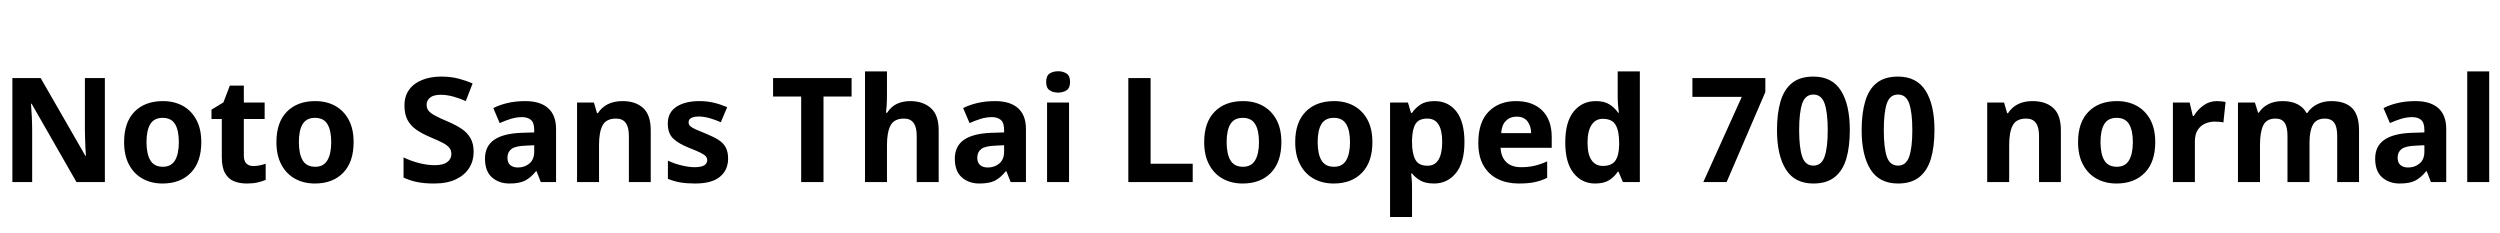 <svg xmlns="http://www.w3.org/2000/svg" xmlns:xlink="http://www.w3.org/1999/xlink" width="411.96" height="38.4"><path fill="black" d="M17.28 12.86L17.28 30L12.60 30L5.21 17.09L5.11 17.09Q5.18 17.93 5.24 19.19Q5.30 20.45 5.30 21.55L5.30 21.55L5.30 30L2.04 30L2.04 12.86L6.70 12.86L14.06 25.66L14.16 25.66Q14.11 25.18 14.08 24.42Q14.04 23.66 14.02 22.85Q13.99 22.03 13.99 21.36L13.99 21.36L13.99 12.86L17.28 12.86ZM33.17 23.42L33.17 23.42Q33.17 26.69 31.45 28.46Q29.74 30.24 26.78 30.24L26.78 30.24Q24.94 30.24 23.51 29.45Q22.08 28.66 21.26 27.13Q20.45 25.61 20.45 23.42L20.45 23.42Q20.45 20.16 22.16 18.41Q23.88 16.66 26.86 16.66L26.86 16.66Q28.70 16.66 30.12 17.44Q31.54 18.22 32.35 19.73Q33.17 21.24 33.17 23.42ZM24.14 23.42L24.14 23.42Q24.14 25.34 24.77 26.41Q25.39 27.48 26.83 27.48L26.83 27.48Q28.22 27.48 28.85 26.41Q29.47 25.34 29.47 23.42L29.47 23.42Q29.47 21.48 28.85 20.45Q28.22 19.42 26.81 19.42L26.81 19.42Q25.39 19.42 24.77 20.45Q24.14 21.48 24.14 23.42ZM41.74 27.36L41.74 27.36Q42.29 27.36 42.80 27.25Q43.32 27.14 43.78 26.98L43.78 26.98L43.78 29.64Q43.18 29.90 42.43 30.07Q41.69 30.24 40.66 30.24L40.66 30.24Q39.48 30.24 38.54 29.86Q37.61 29.47 37.08 28.52Q36.55 27.58 36.55 25.87L36.55 25.87L36.55 19.61L34.85 19.61L34.85 18.07L36.82 16.87L37.87 14.11L40.18 14.11L40.18 16.90L43.61 16.90L43.61 19.61L40.18 19.61L40.18 25.66Q40.18 26.52 40.60 26.94Q41.02 27.36 41.74 27.36ZM58.27 23.42L58.27 23.42Q58.27 26.69 56.56 28.46Q54.84 30.24 51.89 30.24L51.89 30.24Q50.04 30.24 48.61 29.45Q47.18 28.66 46.37 27.13Q45.55 25.61 45.55 23.42L45.55 23.42Q45.55 20.16 47.27 18.41Q48.98 16.66 51.96 16.66L51.96 16.66Q53.81 16.66 55.22 17.44Q56.64 18.22 57.46 19.73Q58.27 21.24 58.27 23.42ZM49.25 23.42L49.25 23.42Q49.25 25.34 49.87 26.41Q50.50 27.48 51.94 27.48L51.94 27.48Q53.33 27.48 53.95 26.41Q54.58 25.34 54.58 23.42L54.58 23.42Q54.58 21.48 53.95 20.45Q53.33 19.42 51.91 19.42L51.91 19.42Q50.50 19.42 49.87 20.45Q49.25 21.48 49.25 23.42ZM78.05 25.03L78.05 25.03Q78.05 26.50 77.32 27.67Q76.58 28.85 75.14 29.54Q73.70 30.24 71.54 30.24L71.54 30.24Q69.91 30.24 68.74 30Q67.56 29.76 66.50 29.26L66.50 29.26L66.50 25.94Q67.68 26.52 69.05 26.87Q70.42 27.22 71.64 27.22L71.64 27.22Q73.01 27.22 73.69 26.71Q74.38 26.21 74.38 25.37L74.38 25.37Q74.38 24.77 74.04 24.35Q73.70 23.93 72.95 23.53Q72.19 23.14 70.92 22.61L70.92 22.61Q69.55 22.03 68.60 21.37Q67.66 20.71 67.15 19.76Q66.65 18.82 66.65 17.38L66.65 17.38Q66.65 15.84 67.42 14.78Q68.18 13.73 69.55 13.18Q70.92 12.62 72.72 12.62L72.72 12.62Q74.30 12.62 75.58 12.96Q76.85 13.30 77.88 13.75L77.88 13.75L76.75 16.66Q75.74 16.20 74.68 15.91Q73.61 15.62 72.62 15.62L72.62 15.62Q71.45 15.62 70.87 16.08Q70.30 16.54 70.30 17.26L70.30 17.26Q70.30 17.86 70.63 18.26Q70.97 18.67 71.74 19.08Q72.50 19.49 73.82 20.04L73.82 20.04Q75.17 20.62 76.10 21.25Q77.04 21.89 77.54 22.79Q78.05 23.69 78.05 25.03ZM86.57 16.66L86.57 16.66Q89.02 16.66 90.32 17.82Q91.63 18.98 91.63 21.26L91.63 21.26L91.63 30L89.11 30L88.42 28.22L88.32 28.22Q87.46 29.28 86.53 29.76Q85.61 30.24 83.95 30.24L83.95 30.24Q82.22 30.24 81.07 29.23Q79.92 28.22 79.92 26.14L79.92 26.14Q79.92 24.10 81.41 23.05Q82.90 22.01 85.85 21.89L85.85 21.89L88.03 21.82L88.03 21.41Q88.03 20.23 87.49 19.76Q86.95 19.30 86.02 19.30L86.02 19.30Q85.13 19.30 84.19 19.58Q83.26 19.87 82.34 20.28L82.34 20.28L81.29 17.81Q82.32 17.28 83.65 16.97Q84.98 16.66 86.57 16.66ZM88.03 23.93L86.66 24Q84.94 24.05 84.28 24.55Q83.62 25.06 83.62 25.97L83.62 25.97Q83.62 26.81 84.08 27.20Q84.55 27.60 85.34 27.60L85.34 27.60Q86.47 27.60 87.25 26.93Q88.03 26.26 88.03 25.01L88.03 25.01L88.03 23.93ZM102.58 16.66L102.58 16.66Q104.74 16.66 105.98 17.80Q107.23 18.94 107.23 21.46L107.23 21.46L107.23 30L103.63 30L103.63 22.37Q103.63 19.54 101.52 19.54L101.52 19.54Q99.89 19.54 99.30 20.65Q98.71 21.77 98.71 23.86L98.71 23.86L98.71 30L95.09 30L95.09 16.90L97.87 16.90L98.38 18.65L98.52 18.65Q99.82 16.66 102.58 16.66ZM119.98 26.14L119.98 26.14Q119.98 28.01 118.64 29.12Q117.31 30.24 114.55 30.24L114.55 30.24Q113.16 30.24 112.10 30.06Q111.05 29.88 110.06 29.47L110.06 29.47L110.06 26.47Q111.12 26.98 112.33 27.26Q113.54 27.55 114.46 27.55L114.46 27.55Q115.56 27.55 116.05 27.24Q116.54 26.93 116.54 26.40L116.54 26.40Q116.54 26.04 116.29 25.75Q116.04 25.46 115.40 25.15Q114.77 24.84 113.59 24.38L113.59 24.38Q111.84 23.69 110.94 22.84Q110.04 21.98 110.04 20.35L110.04 20.35Q110.04 18.53 111.47 17.59Q112.90 16.66 115.25 16.66L115.25 16.66Q116.50 16.66 117.60 16.92Q118.70 17.18 119.83 17.66L119.83 17.66L118.78 20.14Q117.86 19.73 116.90 19.46Q115.94 19.20 115.20 19.20L115.20 19.20Q113.47 19.20 113.47 20.16L113.47 20.16Q113.47 20.52 113.72 20.77Q113.98 21.02 114.61 21.31Q115.25 21.60 116.40 22.06L116.40 22.06Q117.58 22.54 118.38 23.04Q119.18 23.54 119.58 24.28Q119.98 25.01 119.98 26.14ZM135.70 15.91L135.70 30L132.02 30L132.02 15.91L127.39 15.91L127.39 12.86L140.33 12.86L140.33 15.91L135.70 15.91ZM146.16 11.76L146.16 15.43Q146.16 16.51 146.11 17.32Q146.06 18.12 145.99 18.58L145.99 18.58L146.18 18.58Q146.83 17.57 147.80 17.11Q148.78 16.66 149.98 16.66L149.98 16.66Q152.09 16.66 153.38 17.80Q154.68 18.94 154.68 21.46L154.68 21.46L154.68 30L151.06 30L151.06 22.37Q151.06 19.54 148.97 19.54L148.97 19.54Q147.36 19.54 146.76 20.65Q146.16 21.77 146.16 23.86L146.16 23.86L146.16 30L142.54 30L142.54 11.76L146.16 11.76ZM163.99 16.66L163.99 16.66Q166.44 16.66 167.75 17.82Q169.06 18.98 169.06 21.26L169.06 21.26L169.06 30L166.54 30L165.84 28.22L165.74 28.22Q164.88 29.28 163.96 29.76Q163.03 30.24 161.38 30.24L161.38 30.24Q159.65 30.24 158.50 29.23Q157.34 28.22 157.34 26.14L157.34 26.14Q157.34 24.10 158.83 23.05Q160.32 22.01 163.27 21.89L163.27 21.89L165.46 21.82L165.46 21.41Q165.46 20.23 164.92 19.76Q164.38 19.30 163.44 19.30L163.44 19.30Q162.55 19.30 161.62 19.58Q160.68 19.87 159.77 20.28L159.77 20.28L158.71 17.81Q159.74 17.28 161.08 16.97Q162.41 16.66 163.99 16.66ZM165.46 23.93L164.09 24Q162.36 24.05 161.70 24.55Q161.04 25.06 161.04 25.97L161.04 25.97Q161.04 26.81 161.51 27.20Q161.98 27.60 162.77 27.60L162.77 27.60Q163.90 27.60 164.68 26.93Q165.46 26.26 165.46 25.01L165.46 25.01L165.46 23.93ZM174.36 11.74L174.36 11.74Q175.15 11.74 175.74 12.11Q176.33 12.48 176.33 13.51L176.33 13.51Q176.33 14.50 175.74 14.88Q175.15 15.26 174.36 15.26L174.36 15.26Q173.54 15.26 172.97 14.88Q172.39 14.50 172.39 13.51L172.39 13.51Q172.39 12.48 172.97 12.11Q173.54 11.74 174.36 11.74ZM172.54 16.90L176.16 16.90L176.16 30L172.54 30L172.54 16.90ZM196.54 30L185.93 30L185.93 12.86L189.60 12.86L189.60 26.98L196.54 26.98L196.54 30ZM211.15 23.42L211.15 23.42Q211.15 26.69 209.44 28.46Q207.72 30.24 204.77 30.24L204.77 30.24Q202.92 30.24 201.49 29.45Q200.06 28.66 199.25 27.13Q198.43 25.61 198.43 23.42L198.43 23.42Q198.43 20.16 200.15 18.41Q201.86 16.66 204.84 16.66L204.84 16.66Q206.69 16.66 208.10 17.44Q209.52 18.22 210.34 19.73Q211.15 21.24 211.15 23.42ZM202.13 23.42L202.13 23.42Q202.13 25.34 202.75 26.41Q203.38 27.48 204.82 27.48L204.82 27.48Q206.21 27.48 206.83 26.41Q207.46 25.34 207.46 23.42L207.46 23.42Q207.46 21.48 206.83 20.45Q206.21 19.42 204.79 19.42L204.79 19.42Q203.38 19.42 202.75 20.45Q202.13 21.48 202.13 23.42ZM226.15 23.42L226.15 23.42Q226.15 26.69 224.44 28.46Q222.72 30.24 219.77 30.24L219.77 30.24Q217.92 30.24 216.49 29.45Q215.06 28.66 214.25 27.13Q213.43 25.61 213.43 23.42L213.43 23.42Q213.43 20.16 215.15 18.41Q216.86 16.66 219.84 16.66L219.84 16.66Q221.69 16.66 223.10 17.44Q224.52 18.22 225.34 19.73Q226.15 21.24 226.15 23.42ZM217.13 23.42L217.13 23.42Q217.13 25.34 217.75 26.41Q218.38 27.48 219.82 27.48L219.82 27.48Q221.21 27.48 221.83 26.41Q222.46 25.34 222.46 23.42L222.46 23.42Q222.46 21.48 221.83 20.45Q221.21 19.42 219.79 19.42L219.79 19.42Q218.38 19.42 217.75 20.45Q217.13 21.48 217.13 23.42ZM236.40 16.66L236.40 16.66Q238.66 16.66 239.99 18.37Q241.32 20.09 241.32 23.42L241.32 23.42Q241.32 26.78 239.92 28.51Q238.51 30.24 236.30 30.24L236.30 30.24Q234.86 30.24 234.01 29.72Q233.16 29.21 232.68 28.58L232.68 28.58L232.54 28.58Q232.58 29.02 232.63 29.58Q232.68 30.14 232.68 30.74L232.68 30.74L232.68 35.76L229.06 35.76L229.06 16.90L232.01 16.90L232.51 18.60L232.68 18.60Q233.21 17.81 234.07 17.23Q234.94 16.66 236.40 16.66ZM235.20 19.54L235.20 19.54Q233.81 19.54 233.27 20.40Q232.73 21.26 232.68 23.02L232.68 23.02L232.68 23.40Q232.68 25.30 233.22 26.30Q233.76 27.31 235.22 27.31L235.22 27.31Q236.45 27.31 237.05 26.30Q237.65 25.30 237.65 23.38L237.65 23.38Q237.65 19.54 235.20 19.54ZM249.82 16.66L249.82 16.66Q252.55 16.66 254.12 18.19Q255.70 19.73 255.70 22.61L255.70 22.61L255.70 24.36L247.27 24.36Q247.34 25.85 248.20 26.70Q249.05 27.55 250.66 27.55L250.66 27.55Q251.88 27.55 252.89 27.31Q253.90 27.07 254.95 26.59L254.95 26.59L254.95 29.30Q253.99 29.78 252.91 30.01Q251.83 30.24 250.27 30.24L250.27 30.24Q248.33 30.24 246.83 29.51Q245.33 28.78 244.46 27.29Q243.60 25.80 243.60 23.54L243.60 23.54Q243.60 20.11 245.32 18.38Q247.03 16.66 249.82 16.66ZM249.91 19.22L249.91 19.22Q248.83 19.22 248.15 19.91Q247.46 20.59 247.37 21.94L247.37 21.94L252.31 21.94Q252.29 20.76 251.70 19.99Q251.11 19.22 249.91 19.22ZM262.85 30.24L262.85 30.24Q260.66 30.24 259.30 28.52Q257.93 26.81 257.93 23.47L257.93 23.47Q257.93 20.09 259.32 18.37Q260.71 16.66 262.97 16.66L262.97 16.66Q264.36 16.66 265.22 17.21Q266.09 17.76 266.64 18.58L266.64 18.58L266.76 18.58Q266.69 18.14 266.63 17.36Q266.57 16.58 266.57 15.94L266.57 15.94L266.57 11.76L270.22 11.76L270.22 30L267.43 30L266.71 28.30L266.57 28.30Q266.06 29.11 265.18 29.68Q264.29 30.24 262.85 30.24ZM264.12 27.34L264.12 27.34Q265.58 27.34 266.18 26.48Q266.78 25.63 266.81 23.88L266.81 23.88L266.81 23.50Q266.81 21.60 266.23 20.59Q265.66 19.58 264.10 19.58L264.10 19.58Q262.92 19.58 262.26 20.59Q261.60 21.60 261.60 23.52L261.60 23.52Q261.60 25.44 262.26 26.39Q262.92 27.34 264.12 27.34ZM284.52 30L280.68 30L287.02 15.96L278.88 15.96L278.88 12.86L290.90 12.86L290.90 15.17L284.52 30ZM304.82 21.43L304.82 21.43Q304.82 24.19 304.24 26.16Q303.65 28.13 302.33 29.18Q301.01 30.24 298.82 30.24L298.82 30.24Q295.73 30.24 294.28 27.91Q292.82 25.58 292.82 21.43L292.82 21.43Q292.82 18.67 293.41 16.69Q294.00 14.71 295.31 13.67Q296.62 12.62 298.82 12.62L298.82 12.62Q301.90 12.62 303.36 14.94Q304.82 17.26 304.82 21.43ZM296.47 21.43L296.47 21.43Q296.47 24.36 296.98 25.82Q297.48 27.29 298.82 27.29L298.82 27.29Q300.14 27.29 300.66 25.82Q301.18 24.36 301.18 21.43L301.18 21.43Q301.18 18.53 300.66 17.05Q300.14 15.58 298.82 15.58L298.82 15.58Q297.48 15.58 296.98 17.05Q296.47 18.53 296.47 21.43ZM318.77 21.43L318.77 21.43Q318.77 24.19 318.18 26.16Q317.59 28.13 316.27 29.18Q314.95 30.24 312.77 30.24L312.77 30.24Q309.67 30.24 308.22 27.91Q306.77 25.58 306.77 21.43L306.77 21.43Q306.77 18.67 307.36 16.69Q307.94 14.71 309.25 13.67Q310.56 12.62 312.77 12.62L312.77 12.62Q315.84 12.62 317.30 14.94Q318.77 17.26 318.77 21.43ZM310.42 21.43L310.42 21.43Q310.42 24.36 310.92 25.82Q311.42 27.29 312.77 27.29L312.77 27.29Q314.09 27.29 314.60 25.82Q315.12 24.36 315.12 21.43L315.12 21.43Q315.12 18.53 314.60 17.05Q314.09 15.58 312.77 15.58L312.77 15.58Q311.42 15.58 310.92 17.05Q310.42 18.53 310.42 21.43ZM334.94 16.66L334.94 16.66Q337.10 16.66 338.35 17.80Q339.60 18.94 339.60 21.46L339.60 21.46L339.60 30L336.00 30L336.00 22.37Q336.00 19.54 333.89 19.54L333.89 19.54Q332.26 19.54 331.67 20.65Q331.08 21.77 331.08 23.86L331.08 23.86L331.08 30L327.46 30L327.46 16.90L330.24 16.90L330.74 18.65L330.89 18.65Q332.18 16.66 334.94 16.66ZM355.15 23.42L355.15 23.42Q355.15 26.69 353.44 28.46Q351.72 30.24 348.77 30.24L348.77 30.24Q346.92 30.24 345.49 29.45Q344.06 28.66 343.25 27.13Q342.43 25.61 342.43 23.42L342.43 23.42Q342.43 20.16 344.15 18.41Q345.86 16.66 348.84 16.66L348.84 16.66Q350.69 16.66 352.10 17.44Q353.52 18.22 354.34 19.73Q355.15 21.24 355.15 23.42ZM346.13 23.42L346.13 23.42Q346.13 25.34 346.75 26.41Q347.38 27.48 348.82 27.48L348.82 27.48Q350.21 27.48 350.83 26.41Q351.46 25.34 351.46 23.42L351.46 23.42Q351.46 21.48 350.83 20.45Q350.21 19.42 348.79 19.42L348.79 19.42Q347.38 19.42 346.75 20.45Q346.13 21.48 346.13 23.42ZM365.30 16.66L365.30 16.66Q365.66 16.66 366.07 16.70Q366.48 16.75 366.74 16.80L366.74 16.80L366.38 20.18Q366.12 20.11 365.76 20.08Q365.40 20.04 364.90 20.04L364.90 20.04Q364.15 20.04 363.41 20.35Q362.66 20.66 362.17 21.38Q361.68 22.10 361.68 23.35L361.68 23.35L361.68 30L358.06 30L358.06 16.90L360.82 16.90L361.34 19.10L361.51 19.10Q362.09 18.10 363.08 17.38Q364.08 16.66 365.30 16.66ZM384.17 16.66L384.17 16.66Q386.42 16.66 387.58 17.80Q388.73 18.94 388.73 21.46L388.73 21.46L388.73 30L385.13 30L385.13 22.37Q385.13 20.86 384.62 20.20Q384.12 19.54 383.11 19.54L383.11 19.54Q381.70 19.54 381.13 20.56Q380.57 21.58 380.57 23.45L380.57 23.45L380.57 30L376.94 30L376.94 22.37Q376.94 20.90 376.46 20.22Q375.98 19.54 374.98 19.54L374.98 19.54Q373.49 19.54 372.95 20.65Q372.41 21.77 372.41 23.86L372.41 23.86L372.41 30L368.78 30L368.78 16.90L371.57 16.90L372.10 18.58L372.22 18.58Q372.77 17.69 373.78 17.17Q374.78 16.66 376.13 16.66L376.13 16.66Q377.59 16.66 378.56 17.16Q379.54 17.66 380.09 18.62L380.09 18.62L380.21 18.62Q380.86 17.64 381.89 17.15Q382.92 16.66 384.17 16.66ZM398.04 16.66L398.04 16.66Q400.49 16.66 401.80 17.82Q403.10 18.98 403.10 21.26L403.10 21.26L403.10 30L400.58 30L399.89 28.22L399.79 28.22Q398.93 29.28 398.00 29.76Q397.08 30.24 395.42 30.24L395.42 30.24Q393.70 30.24 392.54 29.23Q391.39 28.22 391.39 26.14L391.39 26.14Q391.39 24.10 392.88 23.05Q394.37 22.01 397.32 21.89L397.32 21.89L399.50 21.82L399.50 21.41Q399.50 20.23 398.96 19.76Q398.42 19.30 397.49 19.30L397.49 19.30Q396.60 19.30 395.66 19.58Q394.73 19.87 393.82 20.28L393.82 20.28L392.76 17.81Q393.79 17.28 395.12 16.97Q396.46 16.66 398.04 16.66ZM399.50 23.93L398.14 24Q396.41 24.05 395.75 24.55Q395.09 25.06 395.09 25.97L395.09 25.97Q395.09 26.81 395.56 27.20Q396.02 27.60 396.82 27.60L396.82 27.60Q397.94 27.60 398.72 26.93Q399.50 26.26 399.50 25.01L399.50 25.01L399.50 23.93ZM410.18 11.76L410.18 30L406.56 30L406.56 11.76L410.18 11.76Z"/></svg>